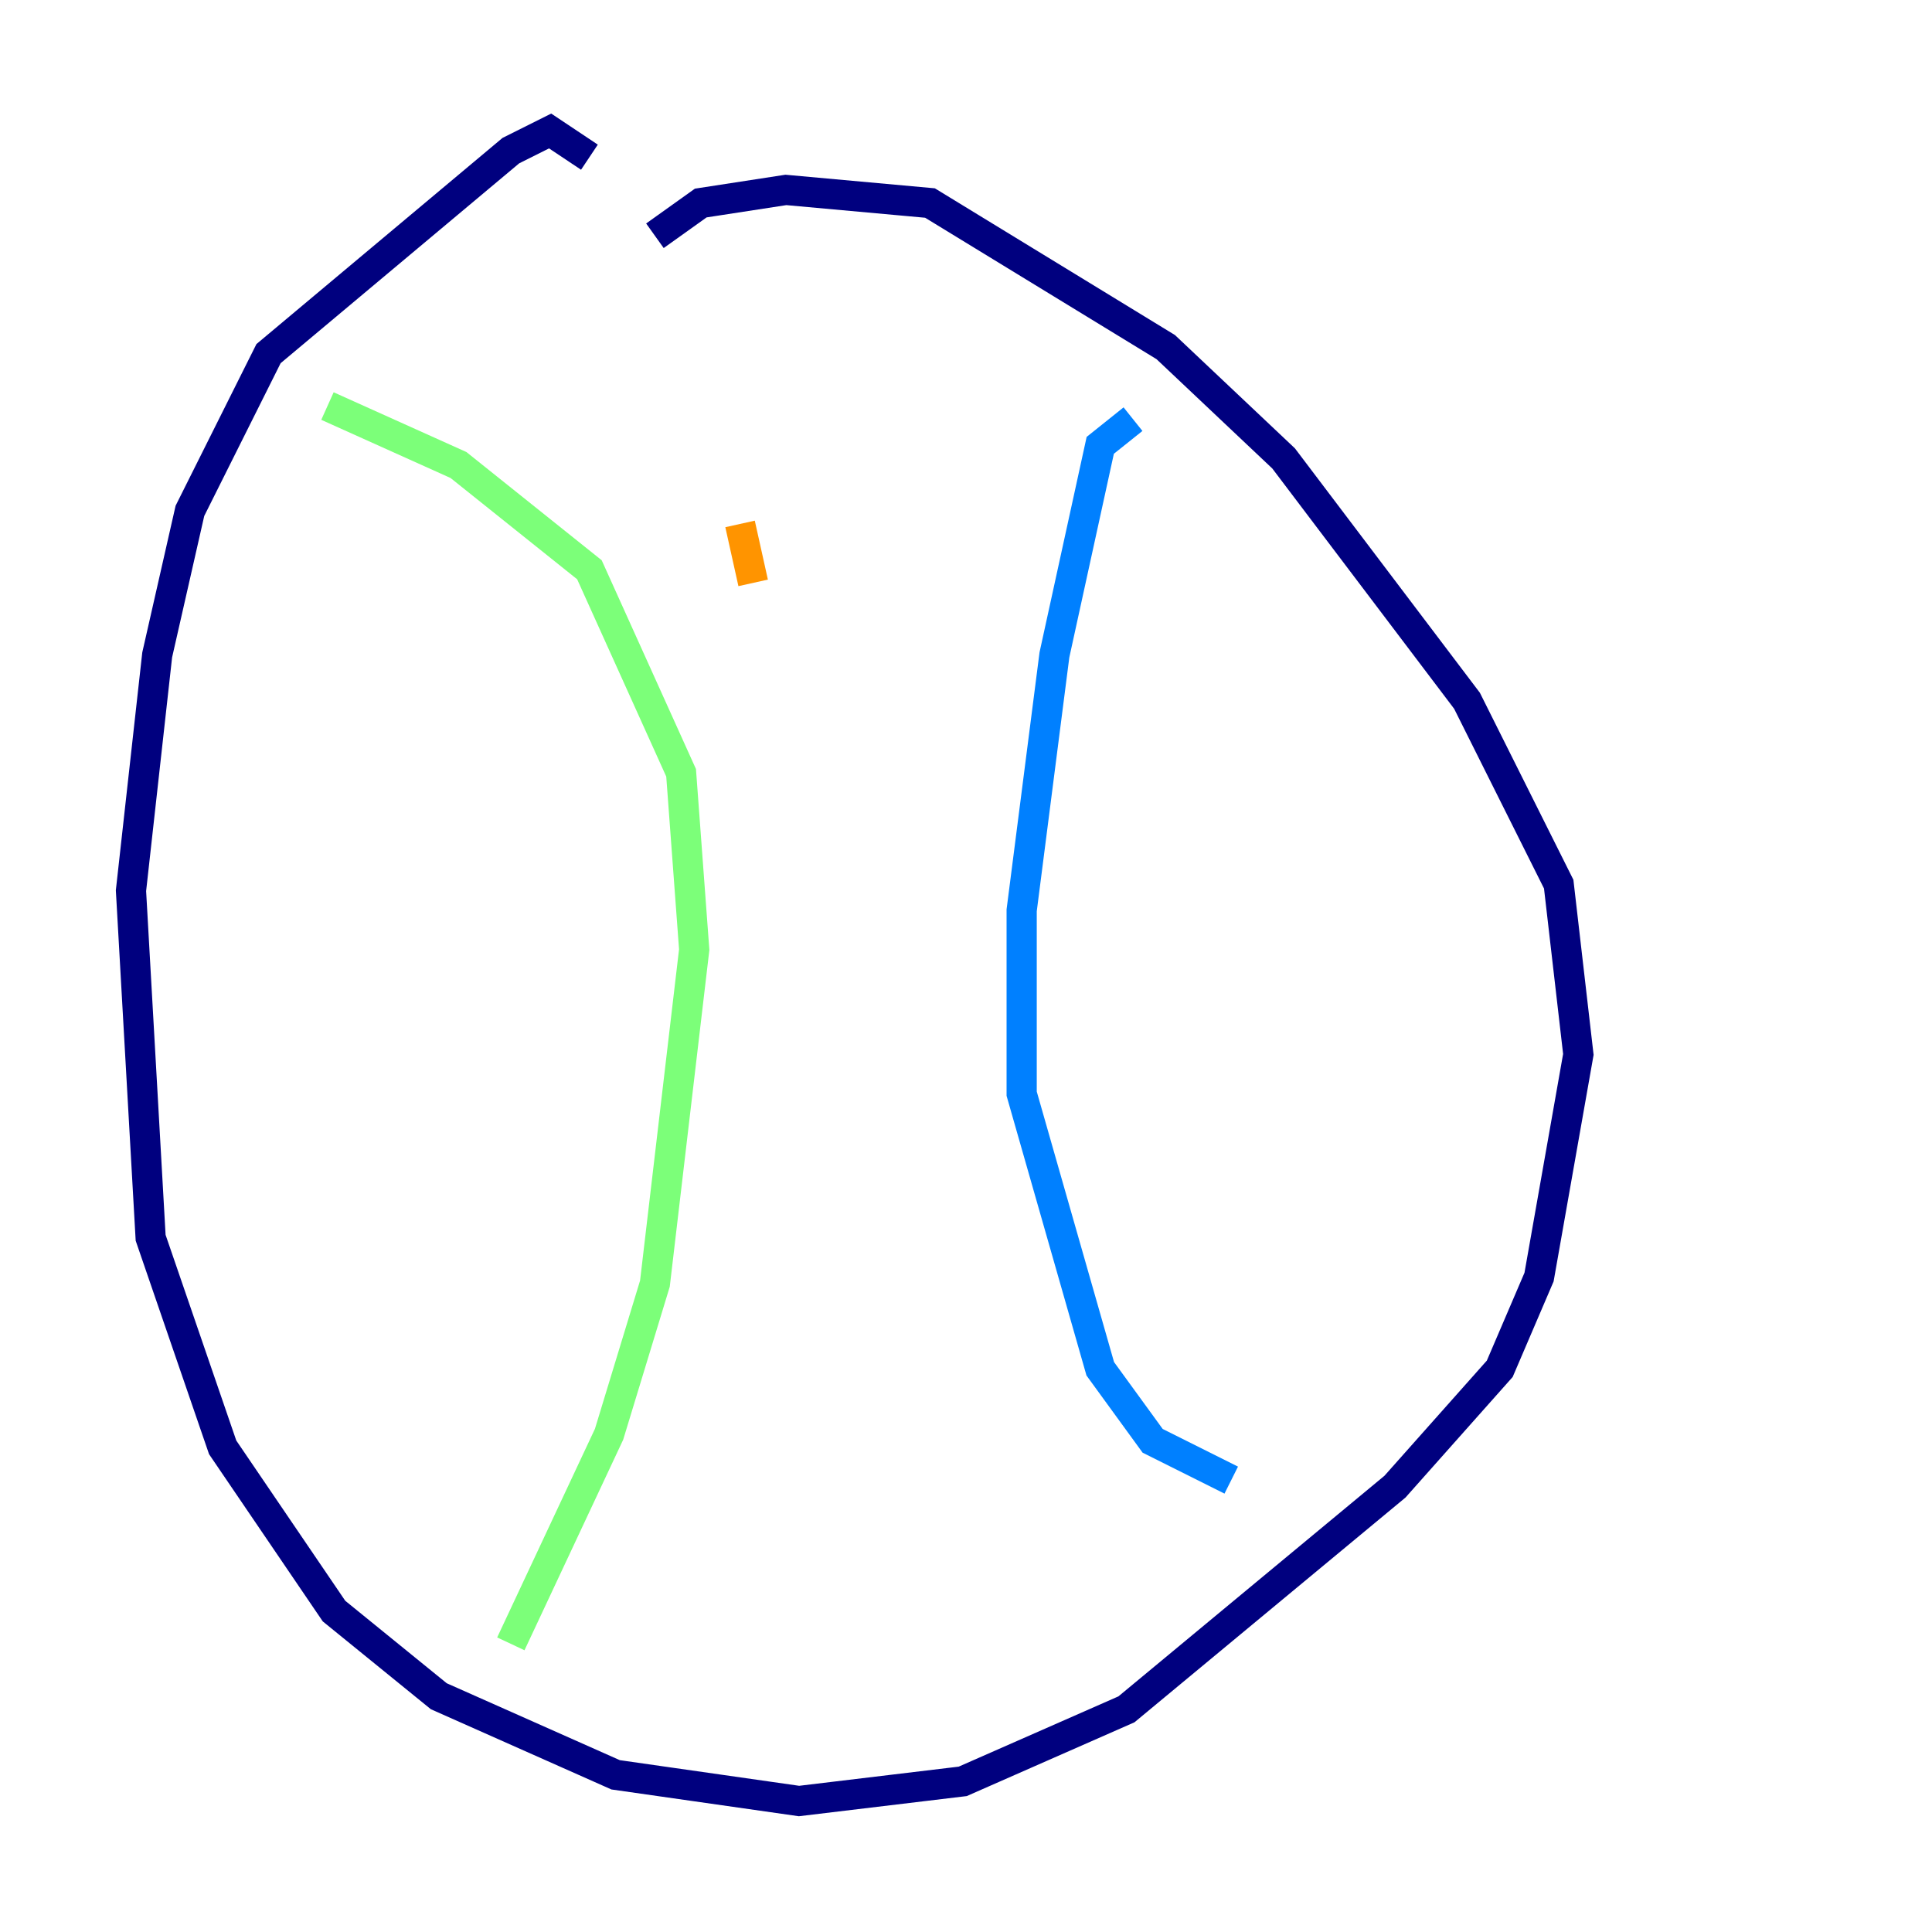 <?xml version="1.0" encoding="utf-8" ?>
<svg baseProfile="tiny" height="128" version="1.2" viewBox="0,0,128,128" width="128" xmlns="http://www.w3.org/2000/svg" xmlns:ev="http://www.w3.org/2001/xml-events" xmlns:xlink="http://www.w3.org/1999/xlink"><defs /><polyline fill="none" points="39.051,10.414 36.447,8.678 33.844,9.98 17.79,23.43 12.583,33.844 10.414,43.39 8.678,59.01 9.98,82.007 14.752,95.891 22.129,106.739 29.071,112.38 40.786,117.586 52.936,119.322 63.783,118.02 74.63,113.248 92.42,98.495 99.363,90.685 101.966,84.61 104.57,69.858 103.268,58.576 97.193,46.427 85.044,30.373 77.234,22.997 61.614,13.451 52.068,12.583 46.427,13.451 43.39,15.62" stroke="#00007f" stroke-width="2" /><polyline fill="none" points="75.064,27.77 72.895,29.505 69.858,43.39 67.688,60.312 67.688,72.461 72.895,90.685 76.366,95.458 81.573,98.061" stroke="#0080ff" stroke-width="2" /><polyline fill="none" points="21.695,26.902 30.373,30.807 39.051,37.749 45.125,51.2 45.993,62.915 43.39,85.044 40.352,95.024 33.844,108.909" stroke="#7cff79" stroke-width="2" /><polyline fill="none" points="49.031,34.712 49.898,38.617" stroke="#ff9400" stroke-width="2" /><polyline fill="none" points="60.312,39.051 60.312,39.051" stroke="#7f0000" stroke-width="2" /></svg>